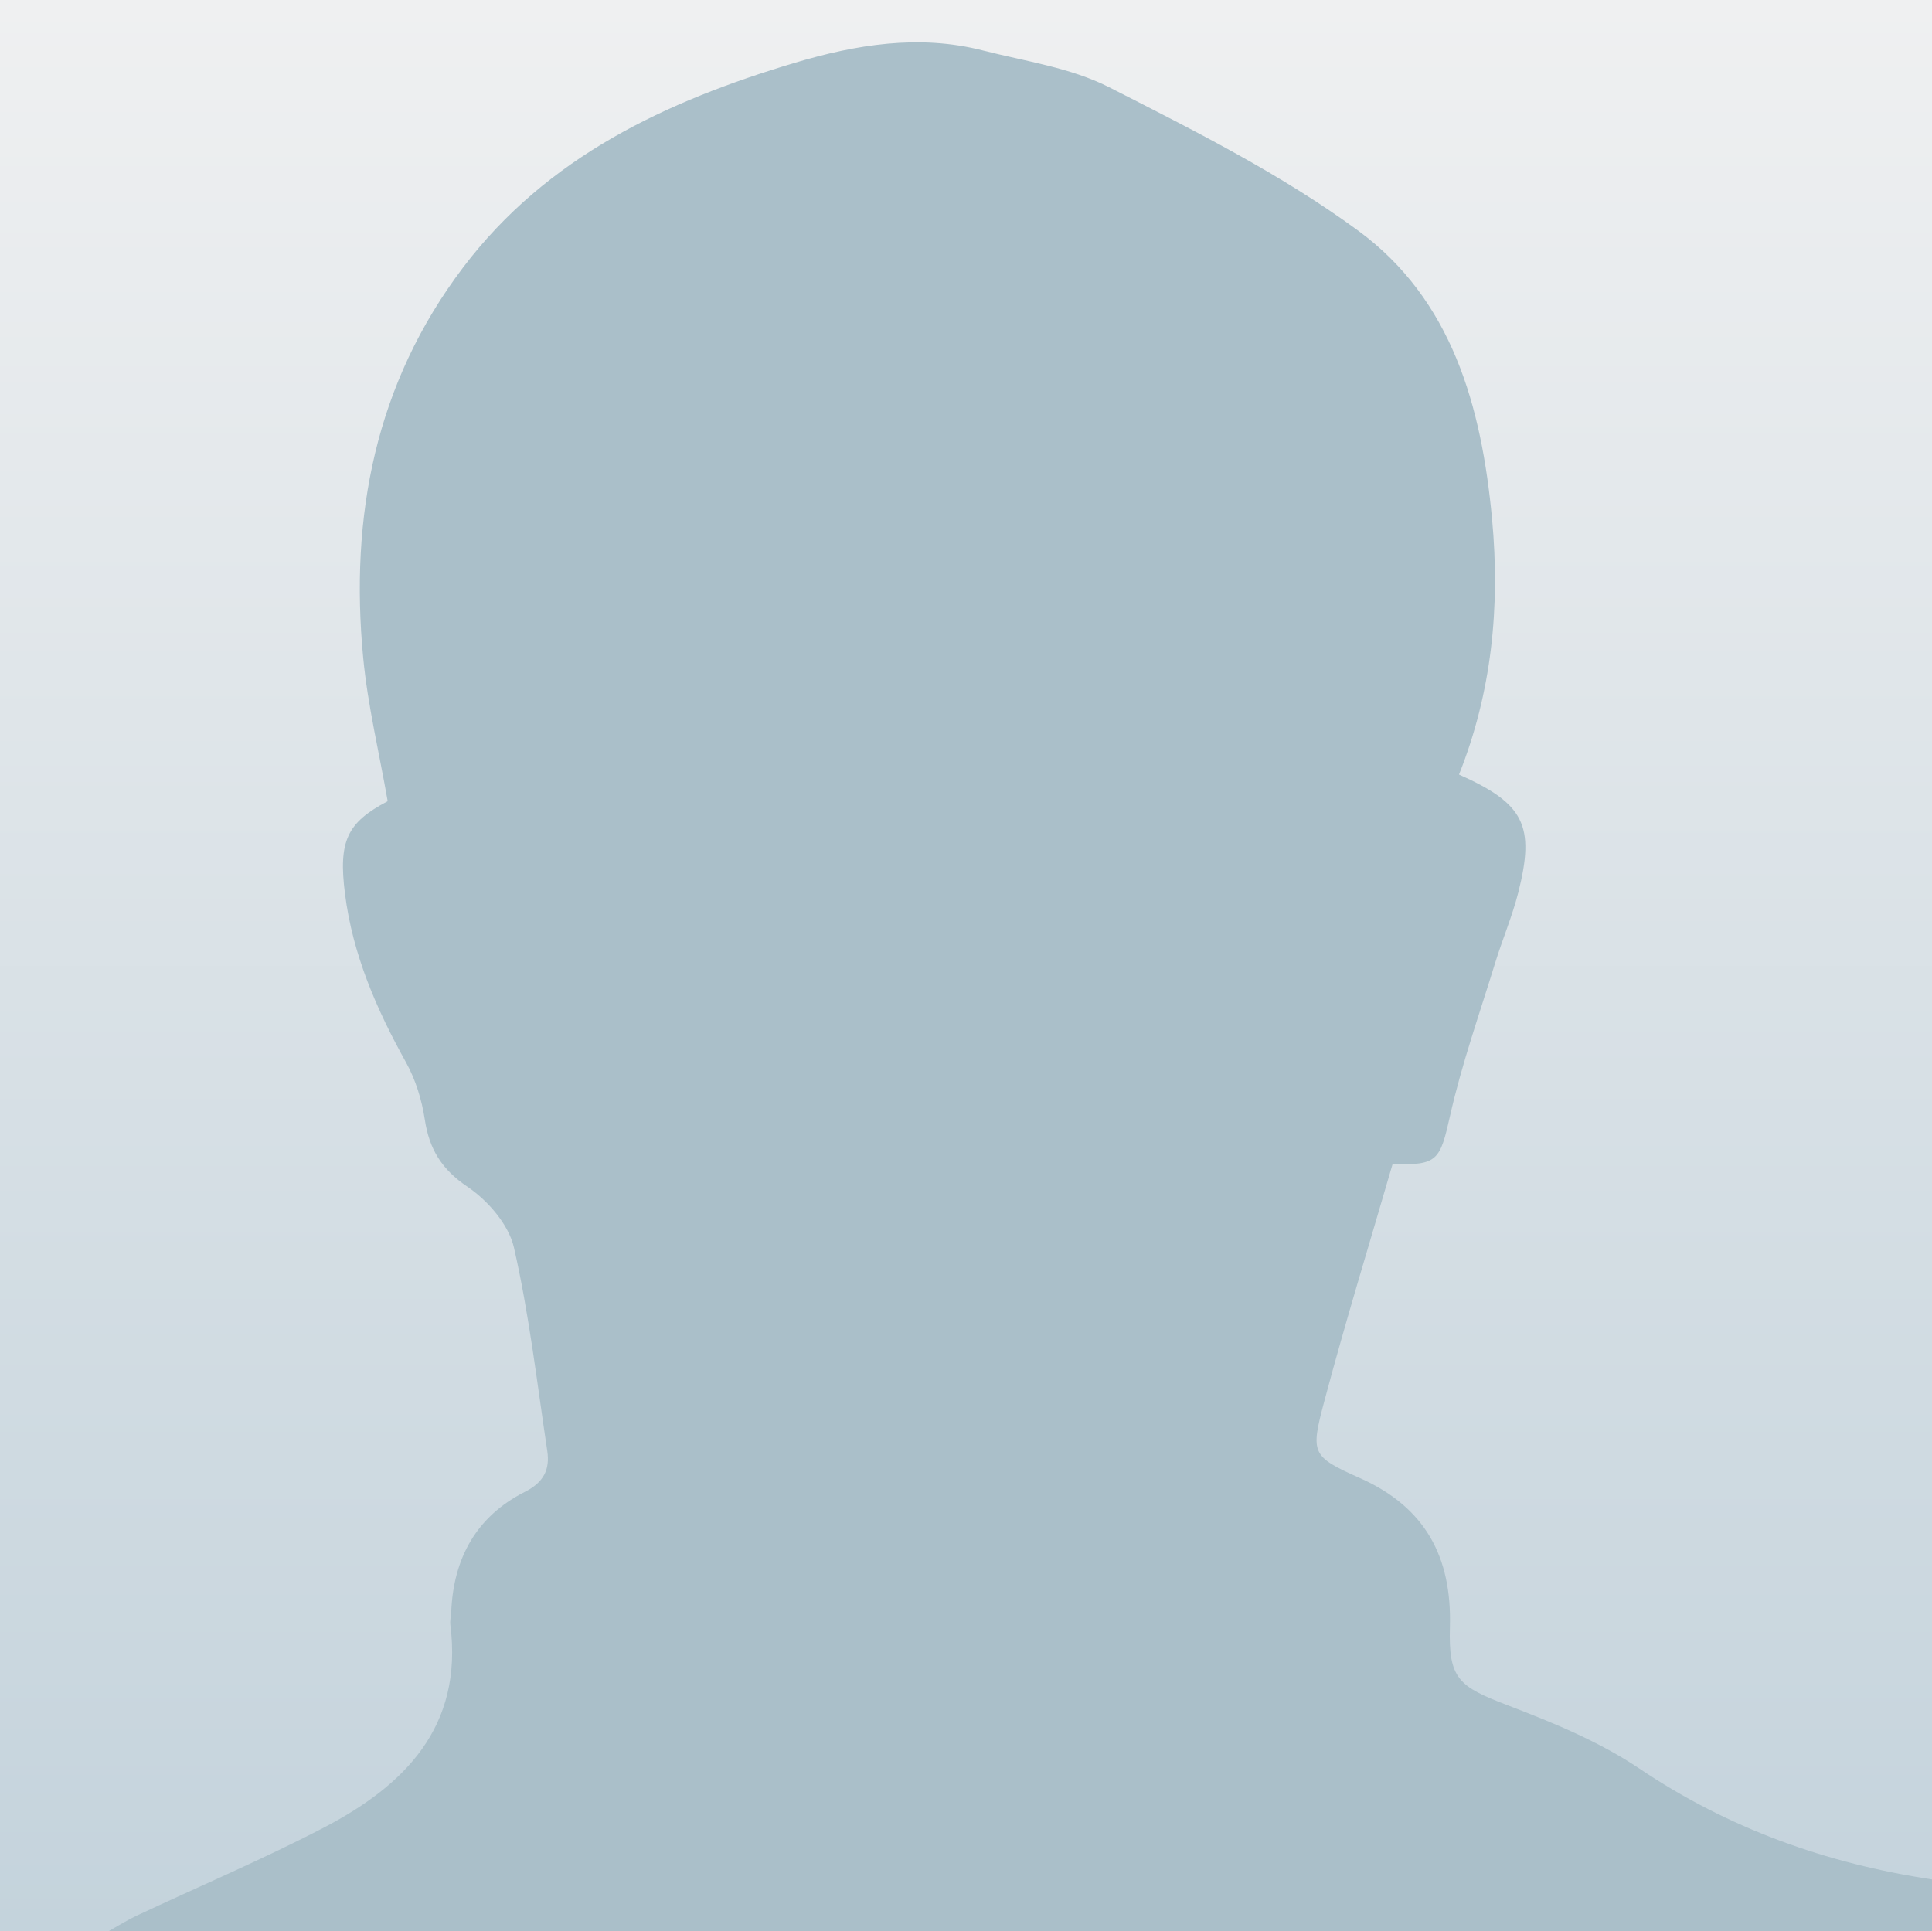 <?xml version="1.0" encoding="utf-8"?>
<!-- Generator: Adobe Illustrator 16.0.0, SVG Export Plug-In . SVG Version: 6.00 Build 0)  -->
<!DOCTYPE svg PUBLIC "-//W3C//DTD SVG 1.1//EN" "http://www.w3.org/Graphics/SVG/1.1/DTD/svg11.dtd">
<svg version="1.1" id="Layer_1" xmlns="http://www.w3.org/2000/svg" xmlns:xlink="http://www.w3.org/1999/xlink" x="0px" y="0px"
	 width="298.811px" height="298.708px" viewBox="0 0 298.811 298.708" enable-background="new 0 0 298.811 298.708"
	 xml:space="preserve">
<rect x="0" y="0" width="298.811" height="298.708" fill="#333333" stroke="none"/>
<linearGradient id="SVGID_1_" gradientUnits="userSpaceOnUse" x1="149.405" y1="299.709" x2="149.405" y2="0.899" gradientTransform="matrix(1 0 0 -1 0 299.708)">
	<stop  offset="0" style="stop-color:#EFF0F1"/>
	<stop  offset="1" style="stop-color:#C4D3DC"/>
</linearGradient>
<rect x="0" fill="url(#SVGID_1_)" width="298.811" height="298.809"/>
<path fill="#AABFC9" d="M298.81,290.709c0,2.662,0,5.324,0,7.992c-94,0.008-188,0.008-282,0.008
	c1.432-0.799,2.822-1.686,4.303-2.381c9.624-4.521,19.437-8.678,28.863-13.576c12.563-6.533,21.682-15.592,19.678-31.432
	c-0.082-0.646,0.107-1.326,0.135-1.99c0.338-8.31,3.894-14.774,11.38-18.56c2.923-1.478,3.909-3.455,3.472-6.354
	c-1.584-10.51-2.79-21.11-5.152-31.445c-0.812-3.549-4.026-7.262-7.167-9.383c-4.017-2.715-5.921-5.814-6.617-10.397
	c-0.461-3.034-1.416-6.168-2.9-8.841c-4.568-8.219-8.255-16.674-9.448-26.101c-1.033-8.165,0.308-11.015,6.604-14.313
	c-1.318-7.542-3.082-14.804-3.786-22.166c-2.094-21.912,1.863-42.443,15.444-60.384c12.987-17.156,31.442-25.73,51.297-31.661
	c9.402-2.808,19.199-4.445,29.063-1.924c6.597,1.686,13.622,2.67,19.573,5.701c13.19,6.717,26.612,13.453,38.485,22.163
	c14.568,10.689,19.121,27.255,20.736,44.667c1.26,13.584-0.06,26.79-5.118,39.481c10.07,4.483,11.8,7.856,9.161,18.266
	c-0.933,3.676-2.44,7.201-3.558,10.834c-2.418,7.873-5.186,15.673-6.988,23.689c-1.54,6.848-1.903,7.717-8.877,7.432
	c-3.54,12.207-7.296,24.396-10.569,36.711c-2.156,8.112-1.997,8.539,5.517,11.889c10.176,4.537,14.219,12.273,13.907,23.031
	c-0.229,8.012,1.308,9.199,8.934,12.11c7.025,2.683,14.175,5.62,20.367,9.786C267.385,282.87,282.492,288.243,298.81,290.709z"/>
</svg>
